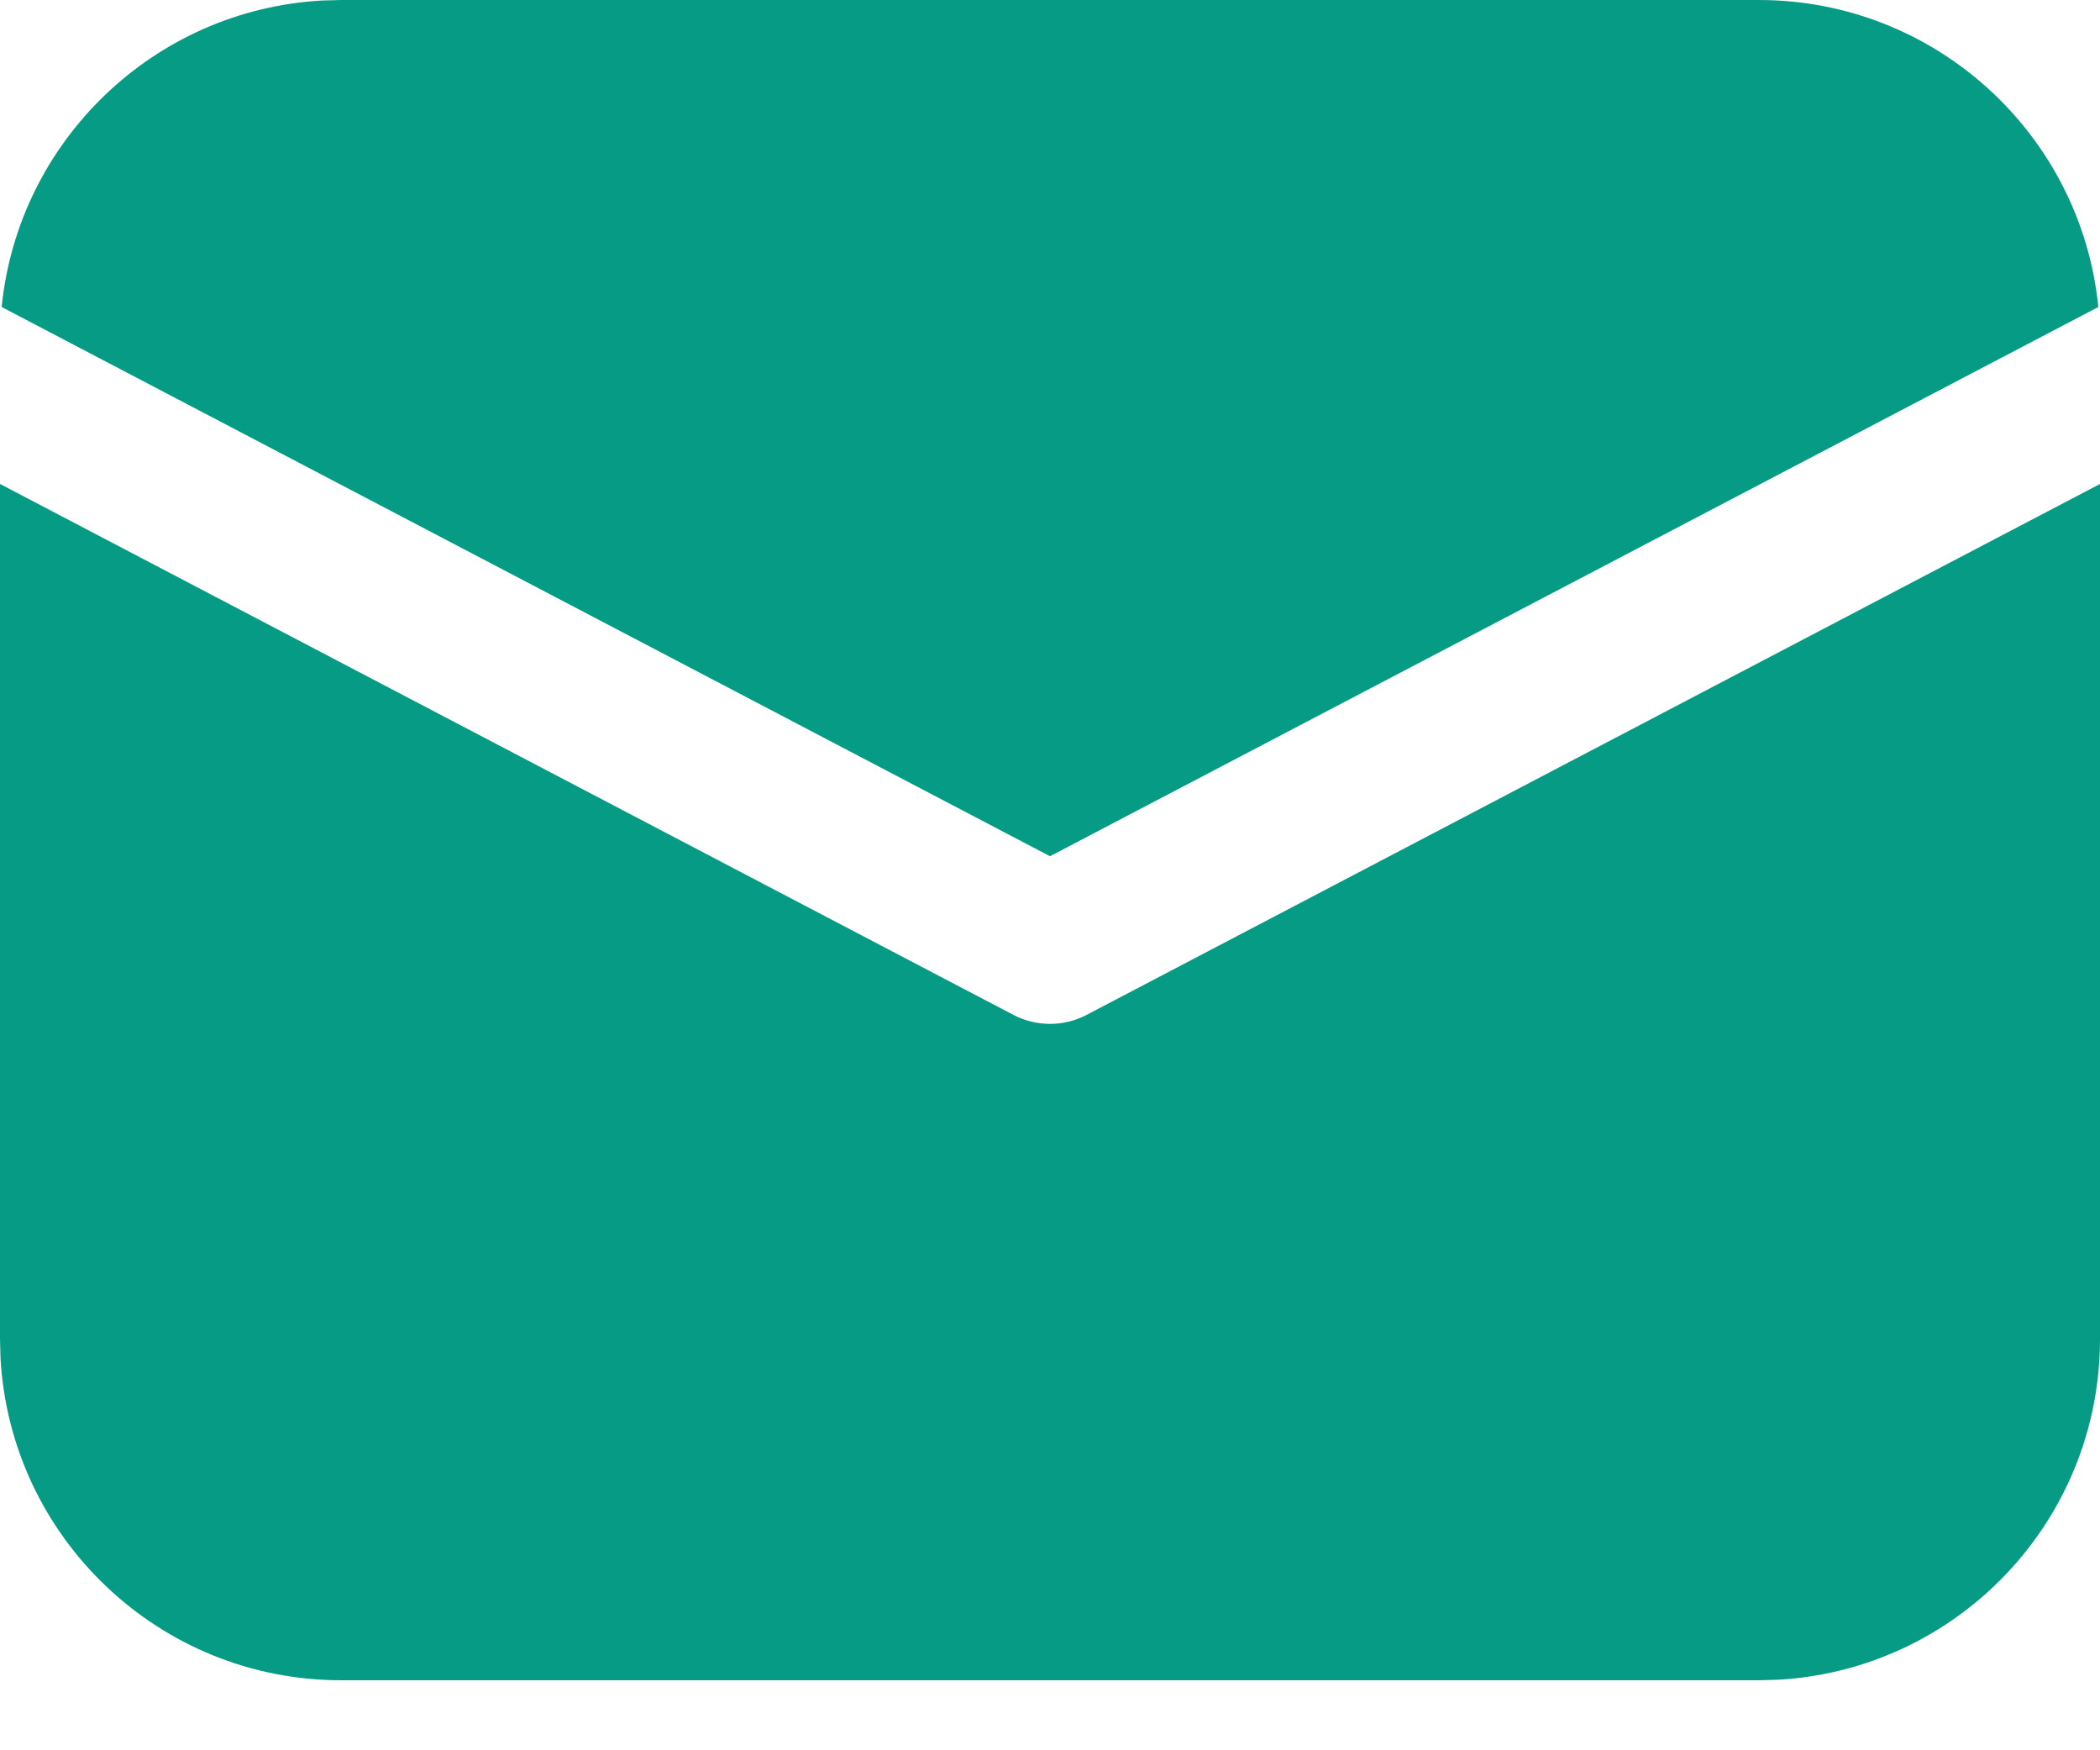 <svg width="24" height="20" viewBox="0 0 24 20" fill="none" xmlns="http://www.w3.org/2000/svg">
<path d="M24 5.53V15.3C24 17.38 22.372 19.079 20.321 19.194L20.1 19.2H3.9C1.82 19.2 0.121 17.572 0.006 15.521L0 15.3V5.53L11.582 11.597C11.844 11.734 12.156 11.734 12.418 11.597L24 5.53ZM3.9 0H20.1C22.122 0 23.784 1.538 23.981 3.508L12 9.784L0.019 3.508C0.209 1.611 1.757 0.115 3.677 0.006L3.9 0Z" fill="#059B84"/>
</svg>
